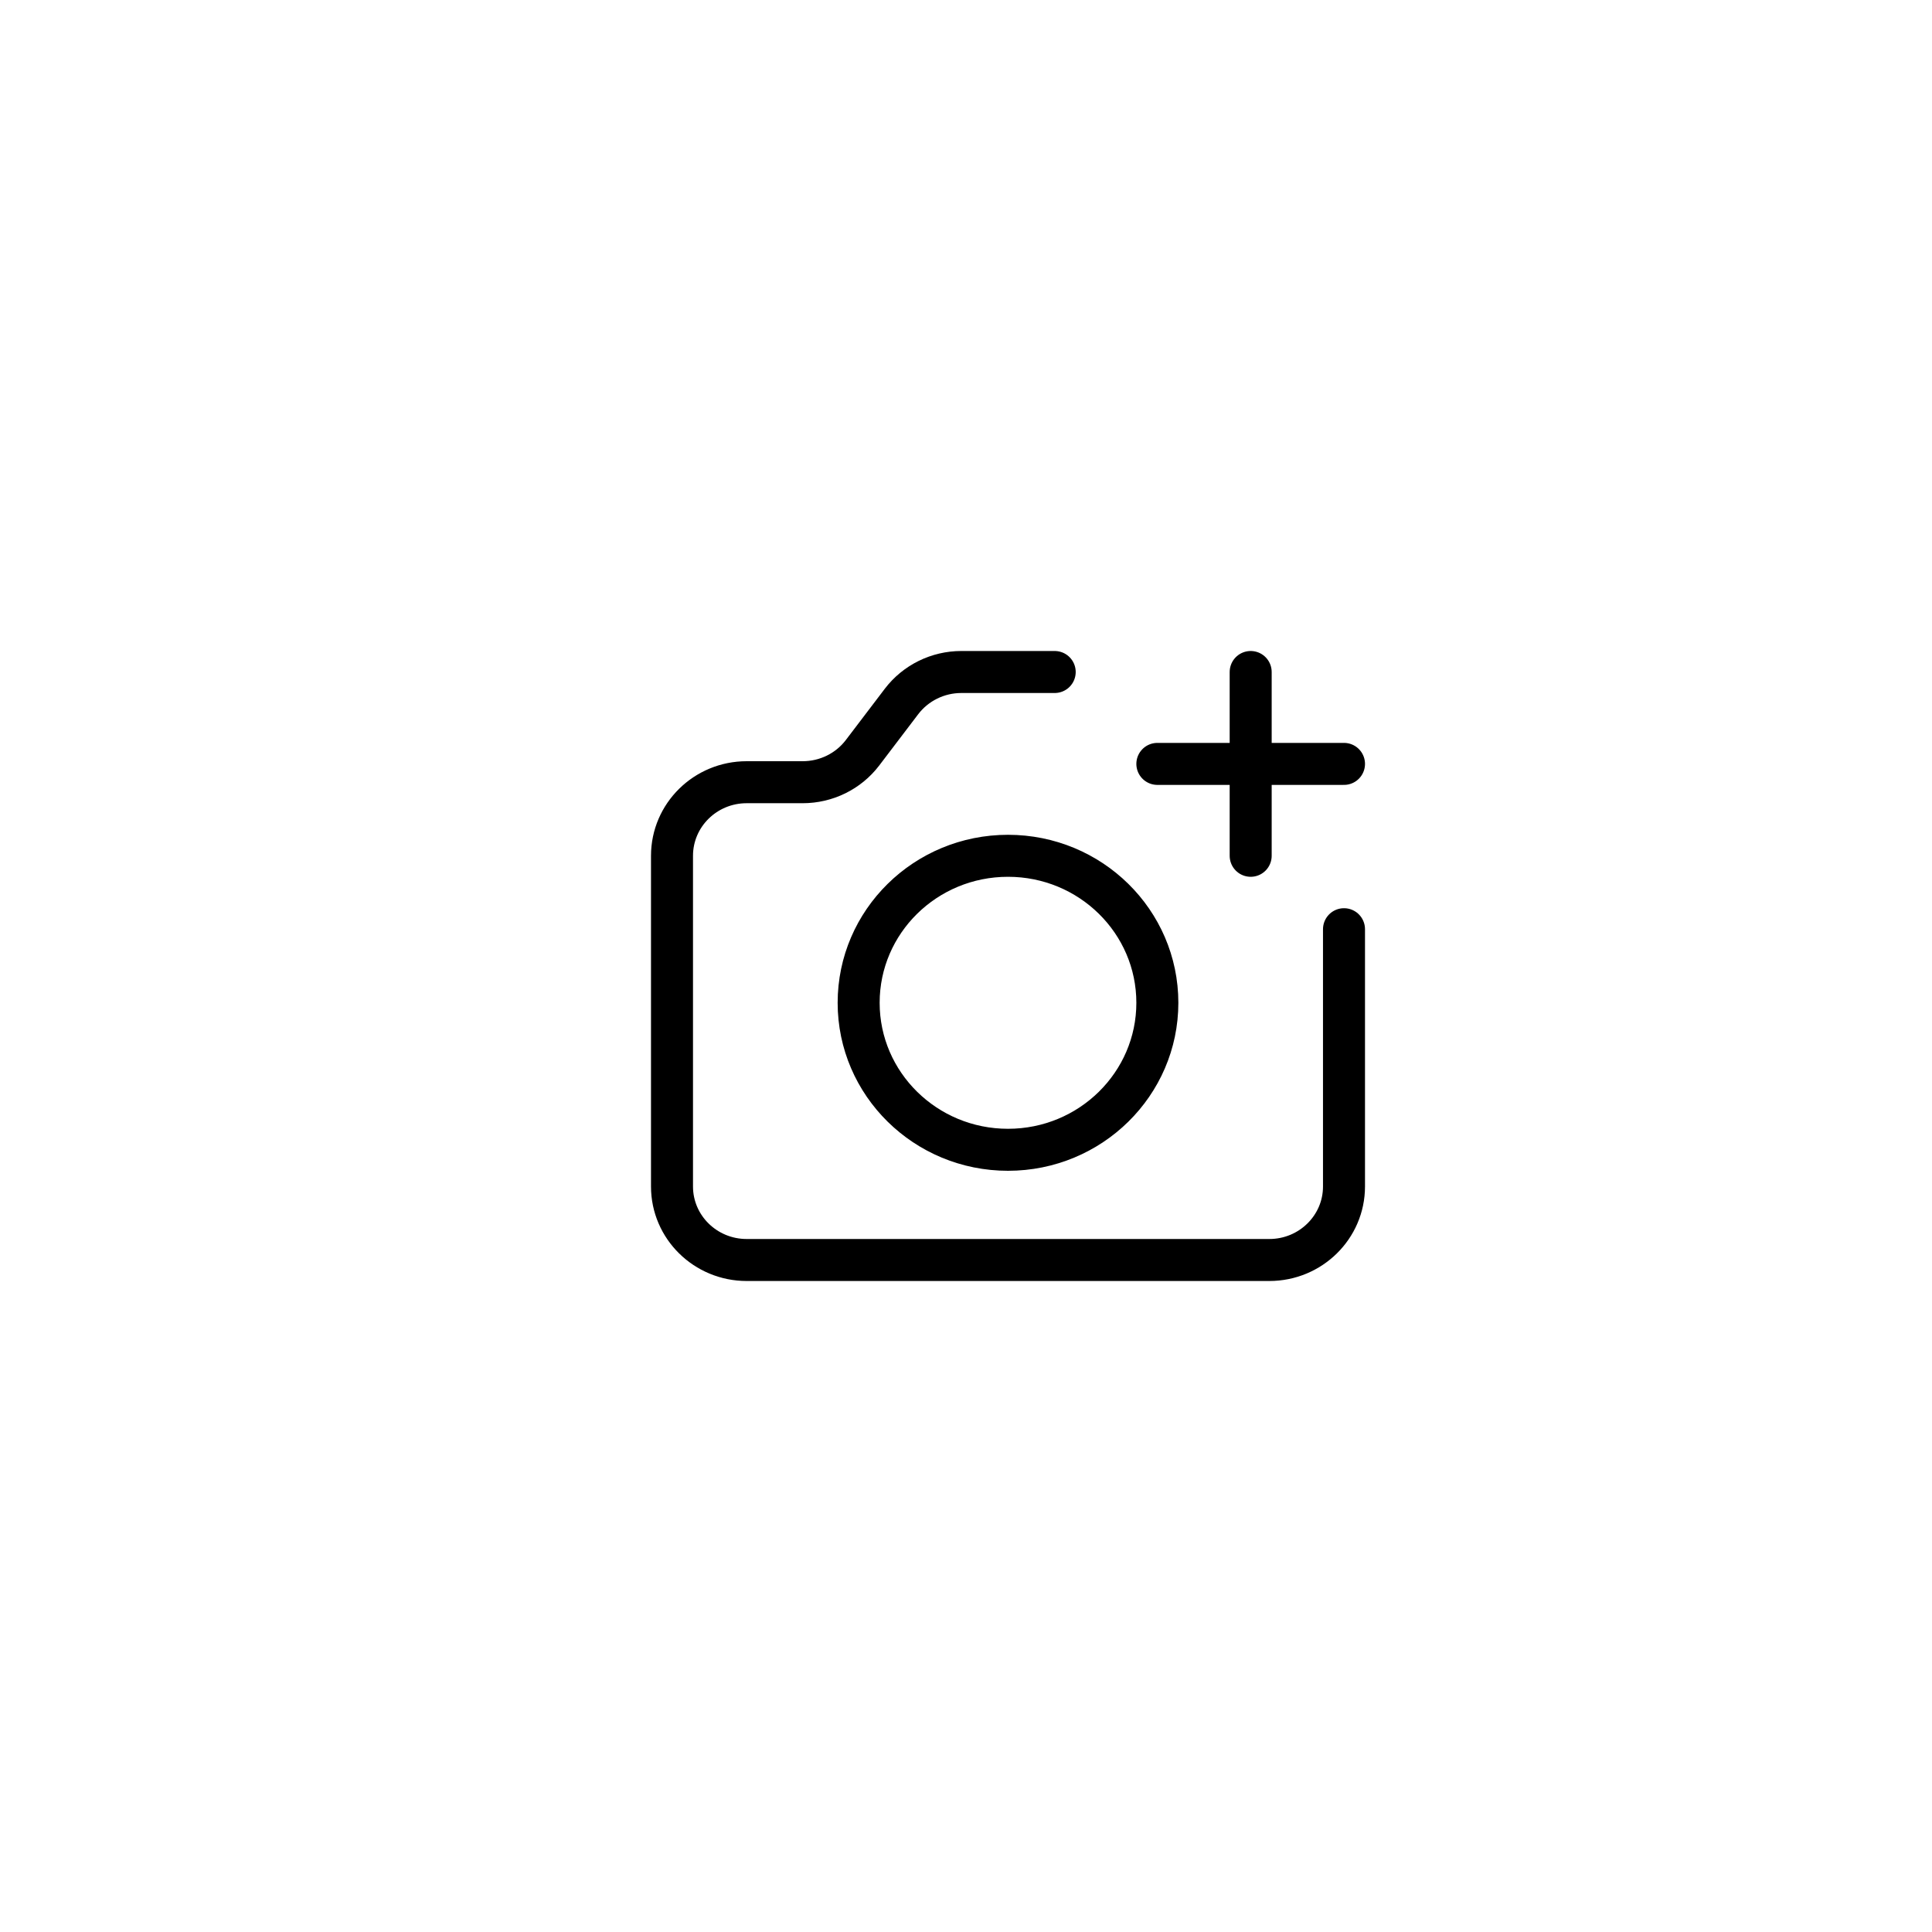 <svg width="23" height="23" viewBox="0 0 23 23" fill="none" xmlns="http://www.w3.org/2000/svg">
<g filter="url(#filter0_d_22_380)">
<circle cx="11.5" cy="11.5" r="8.5" fill="white"/>
</g>
<path d="M16 11.062V14.125C16 14.608 15.602 15 15.111 15H8.889C8.398 15 8 14.608 8 14.125V10.188C8 9.704 8.398 9.312 8.889 9.312H9.556C9.835 9.312 10.099 9.183 10.267 8.963L10.733 8.35C10.901 8.13 11.165 8 11.444 8H12.556M14.889 8V9.094M14.889 9.094V10.188M14.889 9.094H13.778M14.889 9.094H16M13.778 11.938C13.778 12.904 12.982 13.688 12 13.688C11.018 13.688 10.222 12.904 10.222 11.938C10.222 10.971 11.018 10.188 12 10.188C12.982 10.188 13.778 10.971 13.778 11.938Z" stroke="black" stroke-width="0.5" stroke-linecap="round" stroke-linejoin="round"/>
<defs>
<filter id="filter0_d_22_380" x="0" y="0" width="23" height="23" filterUnits="userSpaceOnUse" color-interpolation-filters="sRGB">
<feFlood flood-opacity="0" result="BackgroundImageFix"/>
<feColorMatrix in="SourceAlpha" type="matrix" values="0 0 0 0 0 0 0 0 0 0 0 0 0 0 0 0 0 0 127 0" result="hardAlpha"/>
<feOffset/>
<feGaussianBlur stdDeviation="1.5"/>
<feComposite in2="hardAlpha" operator="out"/>
<feColorMatrix type="matrix" values="0 0 0 0 0 0 0 0 0 0 0 0 0 0 0 0 0 0 0.25 0"/>
<feBlend mode="normal" in2="BackgroundImageFix" result="effect1_dropShadow_22_380"/>
<feBlend mode="normal" in="SourceGraphic" in2="effect1_dropShadow_22_380" result="shape"/>
</filter>
</defs>
</svg>
